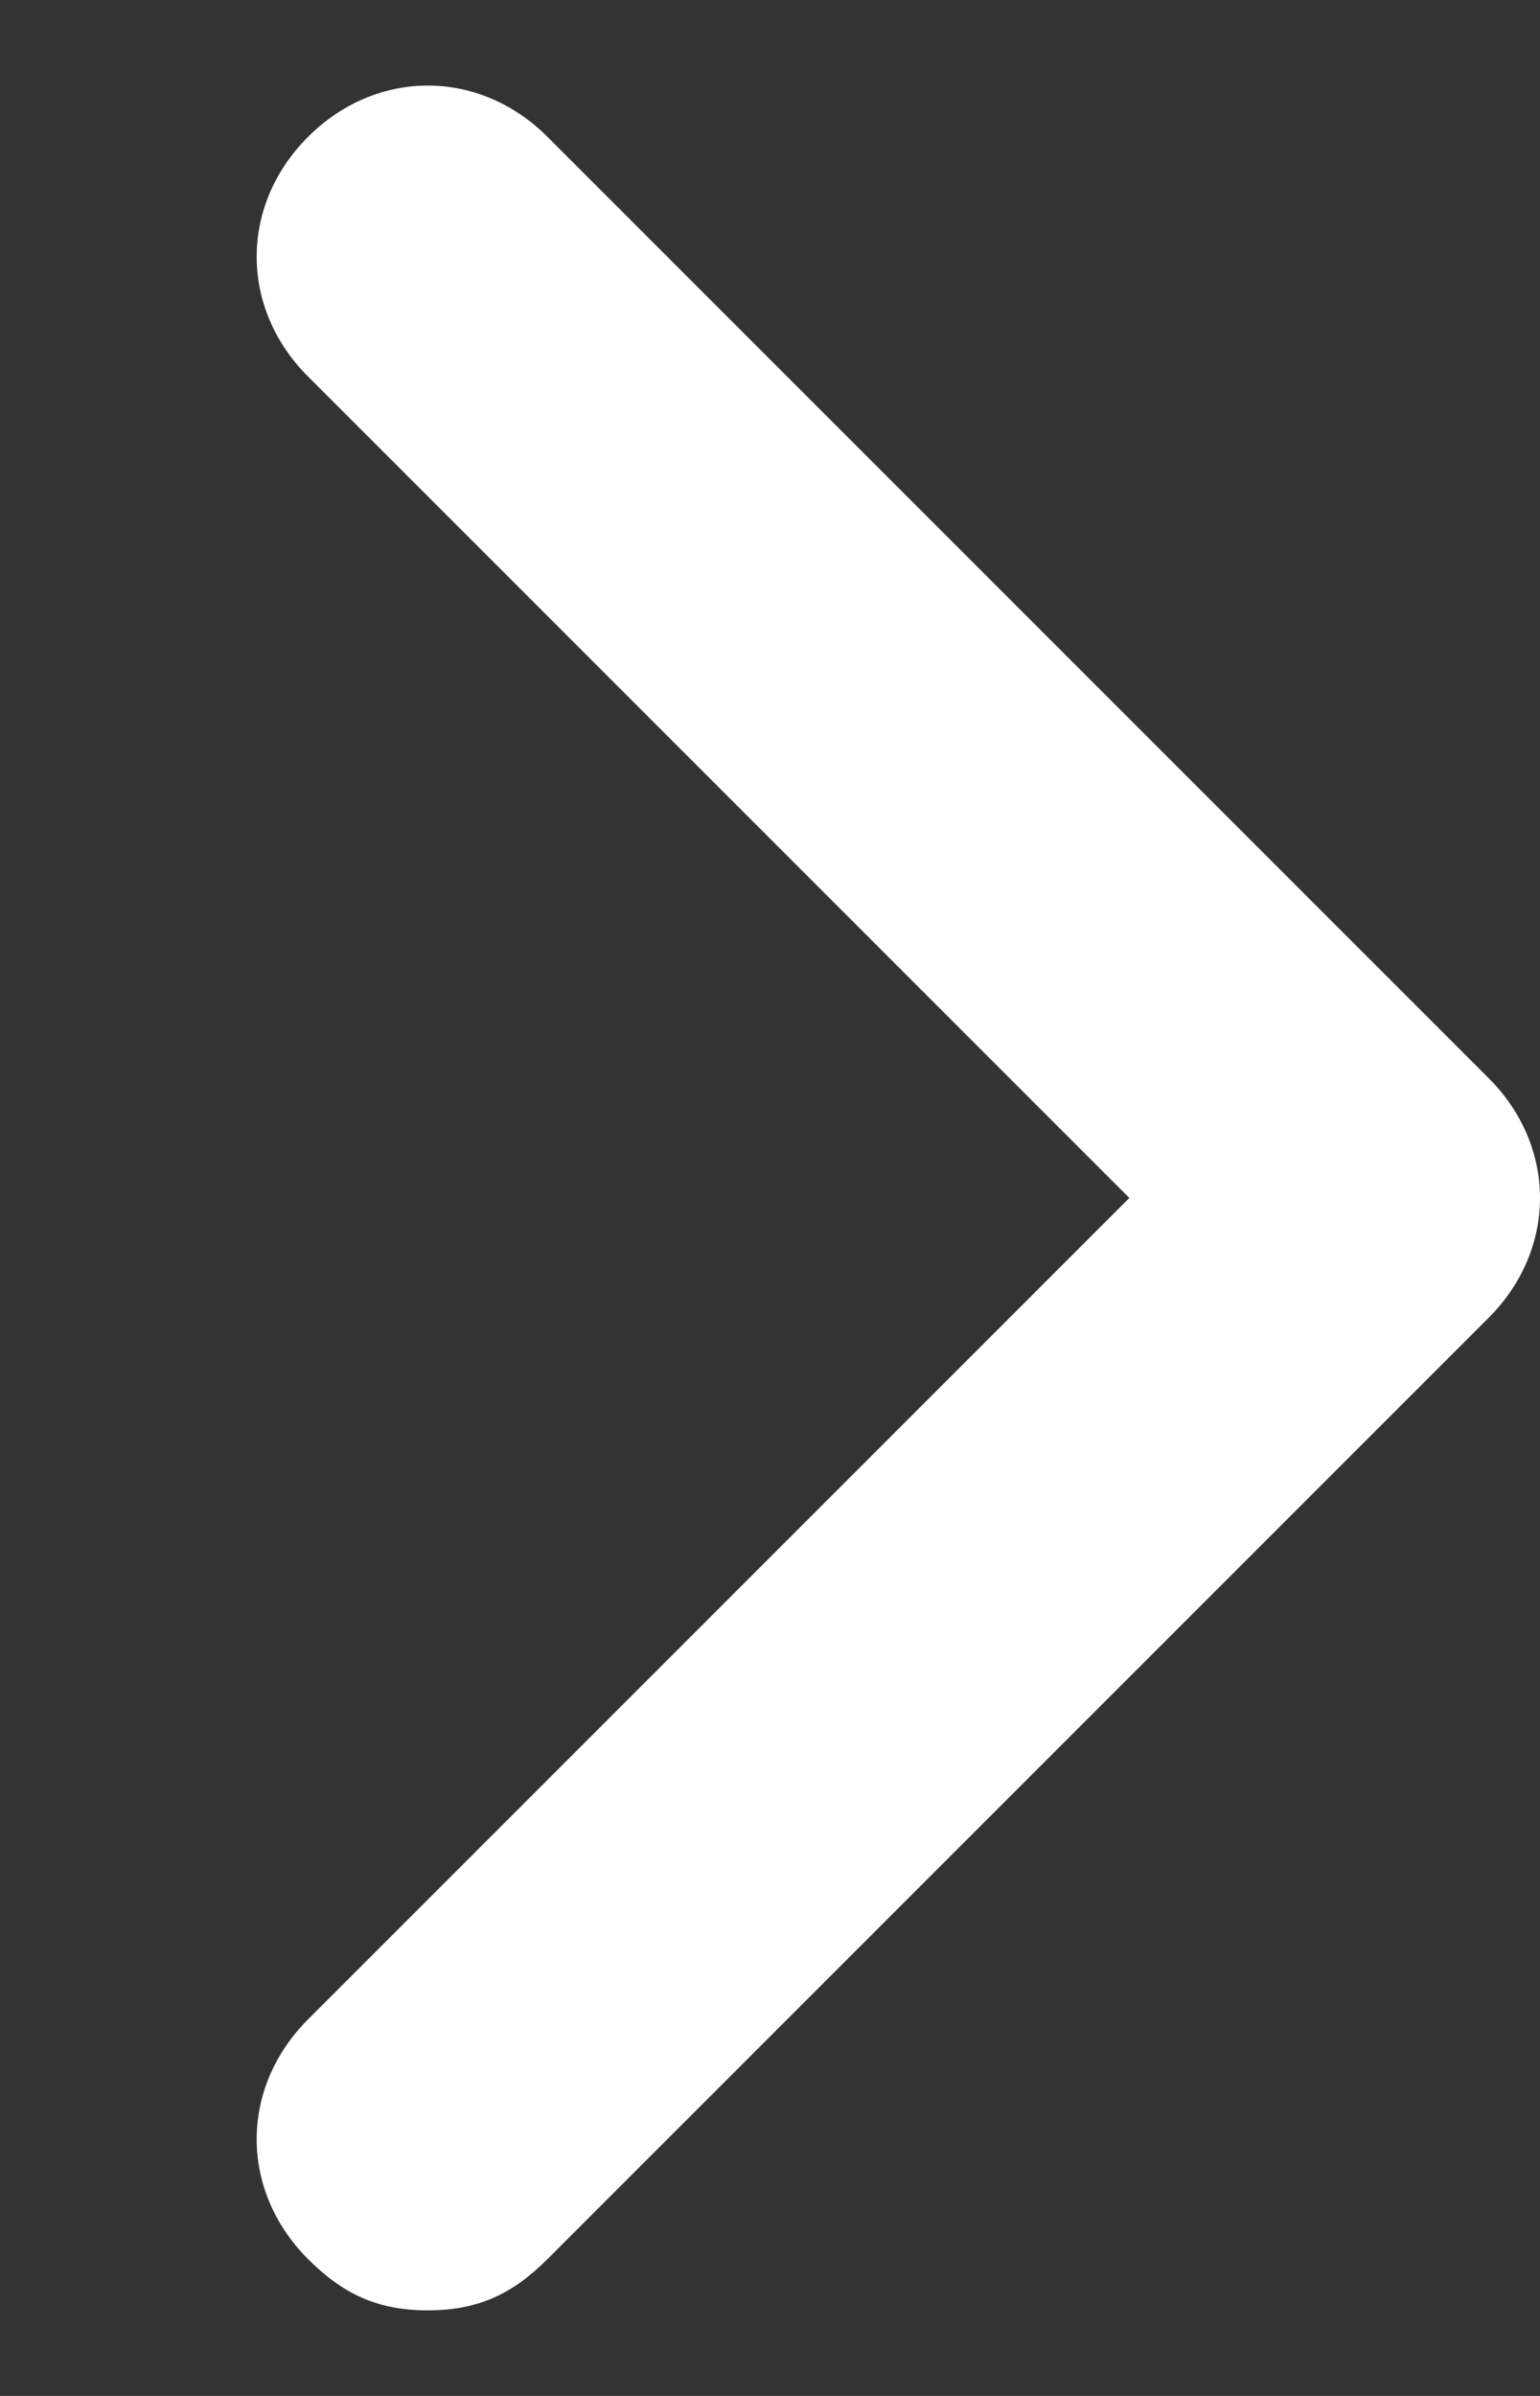 <svg xmlns="http://www.w3.org/2000/svg" class="breadcrumb" style="height: 14px; width: 9px;" viewBox="0 0 9 14">
	<rect x="0" y="0" width="9" height="14" fill="#333333" stroke="none"/>
	<path fill="#FFFFFF" d="M2.5,13.5c-0.3,0-0.5-0.1-0.7-0.3c-0.4-0.4-0.4-1,0-1.4L6.6,7L1.8,2.2c-0.4-0.4-0.4-1,0-1.4s1-0.4,1.4,0l5.5,5.5c0.4,0.4,0.4,1,0,1.4l-5.5,5.5C3,13.4,2.8,13.5,2.5,13.5z"/>
</svg>

